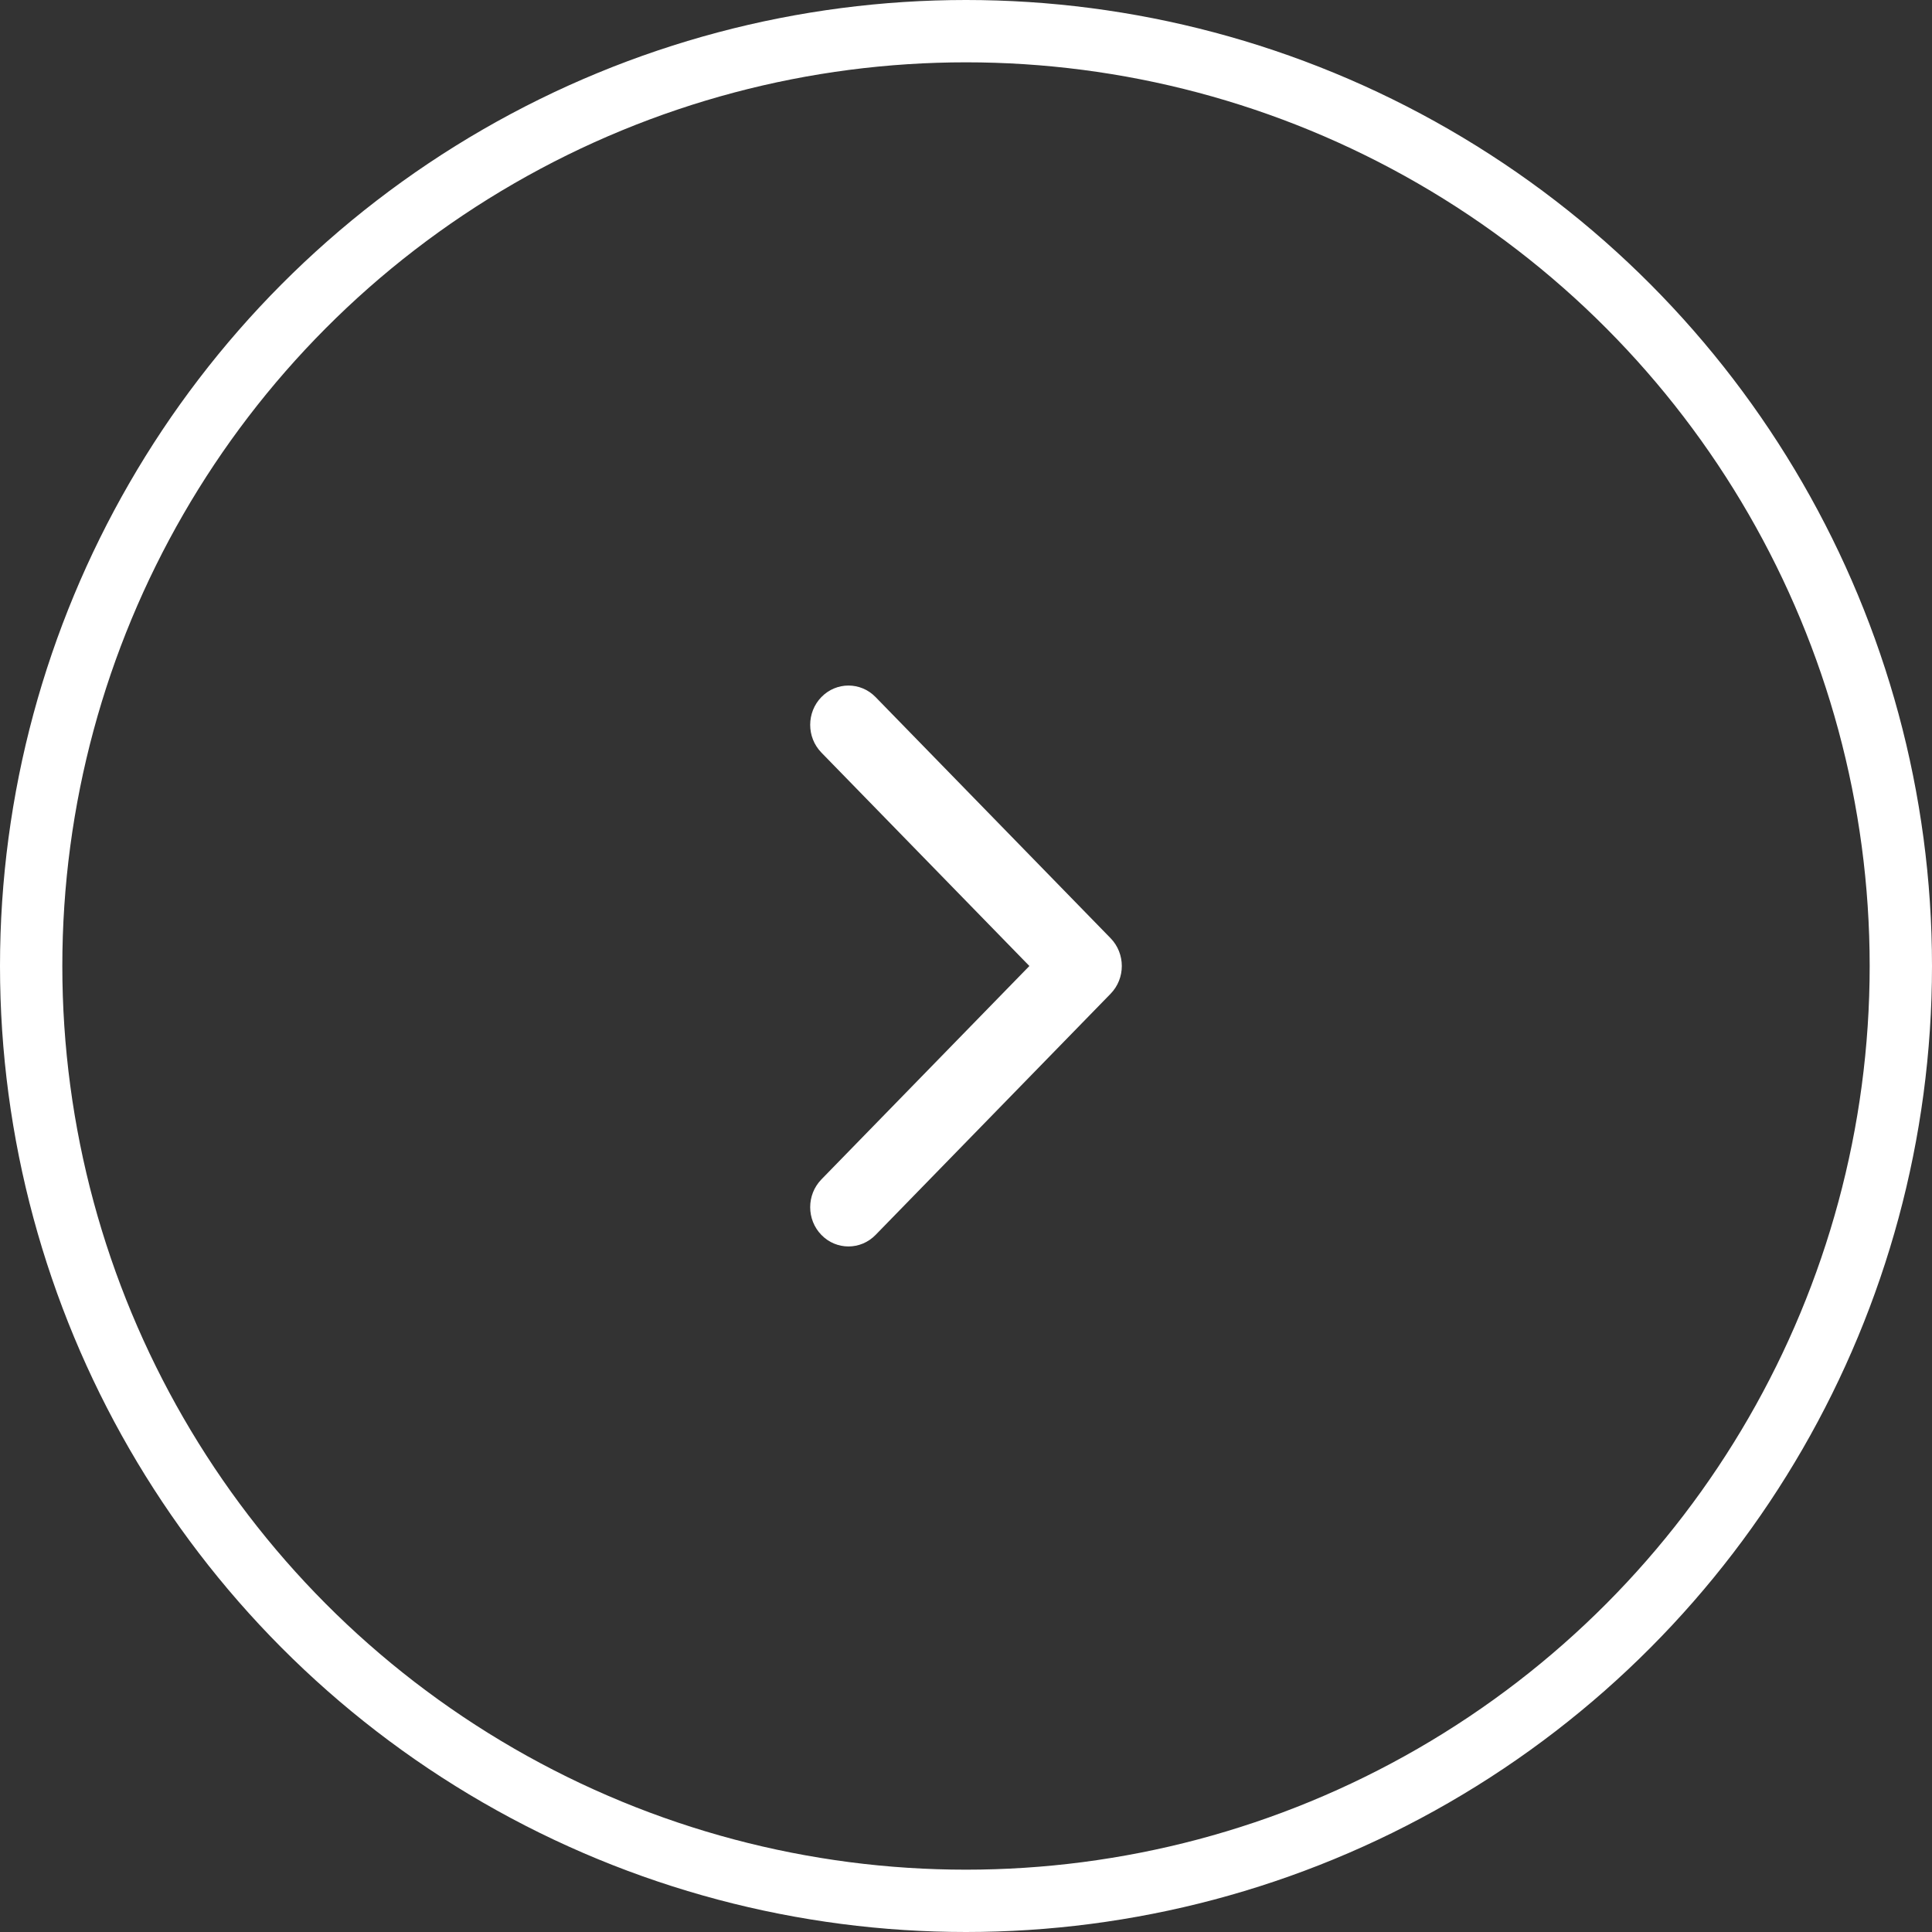 <?xml version="1.0" encoding="UTF-8"?>
<svg width="62px" height="62px" viewBox="0 0 62 62" version="1.1" xmlns="http://www.w3.org/2000/svg" xmlns:xlink="http://www.w3.org/1999/xlink">
    <rect x="0" y="0" width="62" height="62" fill="#333333" stroke="none"/>
    <!-- Generator: Sketch 47.1 (45422) - http://www.bohemiancoding.com/sketch -->
    <title>Right</title>
    <desc>Created with Sketch.</desc>
    <defs></defs>
    <g id="Index" stroke="none" stroke-width="1" fill="none" fill-rule="evenodd">
        <g id="Index-(Desktop)" transform="translate(-1659, -461)">
            <g id="#1" transform="translate(0, -2)">
                <g id="Arrows" transform="translate(200, 464)">
                    <g id="Right" transform="translate(1460, 0)">
                        <circle id="Border" stroke="#FFFFFF" stroke-width="2" cx="30" cy="30" r="30"></circle>
                        <path d="M30,35 C29.677,35 29.355,34.88 29.109,34.64 L21.369,27.097 C20.877,26.617 20.877,25.839 21.369,25.36 C21.861,24.88 22.659,24.88 23.152,25.36 L30,32.034 L36.848,25.36 C37.34,24.88 38.138,24.88 38.631,25.36 C39.123,25.84 39.123,26.618 38.631,27.097 L30.891,34.641 C30.645,34.88 30.322,35 30,35 Z" id="Left-Arrow" fill="#FFFFFF" fill-rule="nonzero" transform="translate(30, 30) rotate(-90) translate(-30, -30) "></path>
                    </g>
                </g>
            </g>
        </g>
    </g>
</svg>